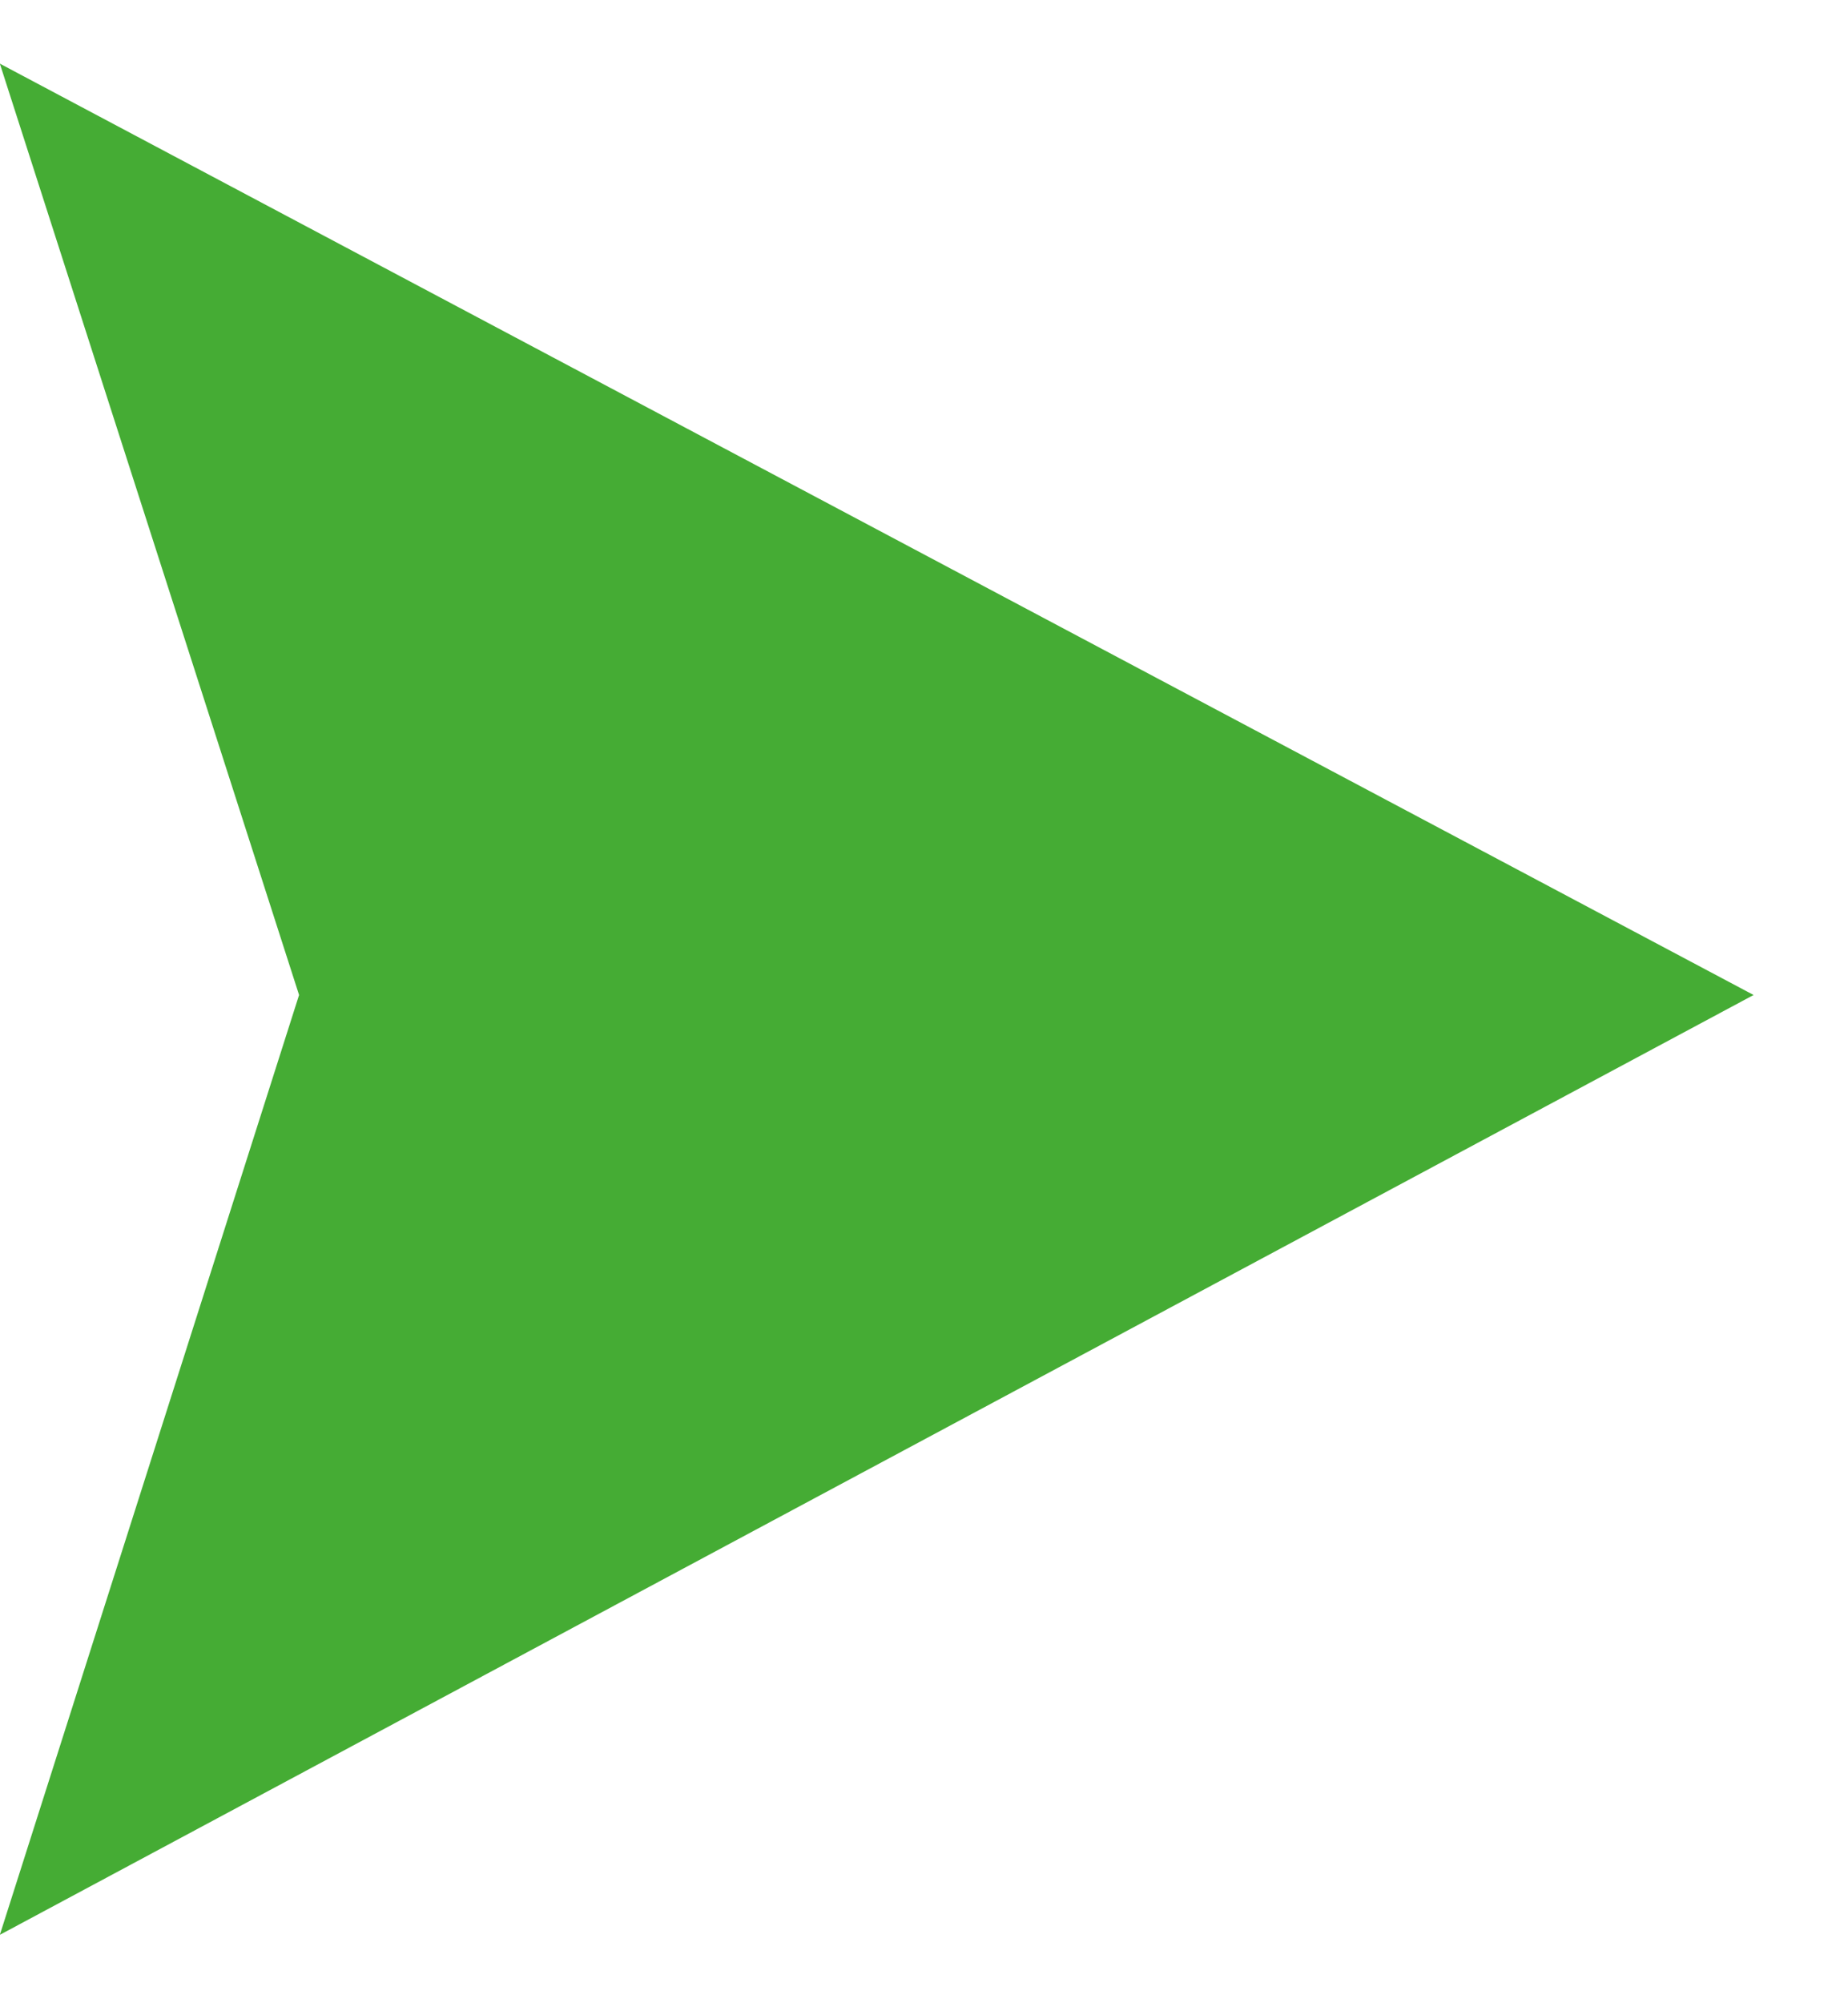 <svg width="12" height="13" viewBox="0 0 12 13" fill="none" xmlns="http://www.w3.org/2000/svg">
<path fill-rule="evenodd" clip-rule="evenodd" d="M-0.001 12.556L11.387 6.457L-0.001 0.413L1.942 6.457L-0.001 12.556Z" fill="#45AC34"/>
</svg>
